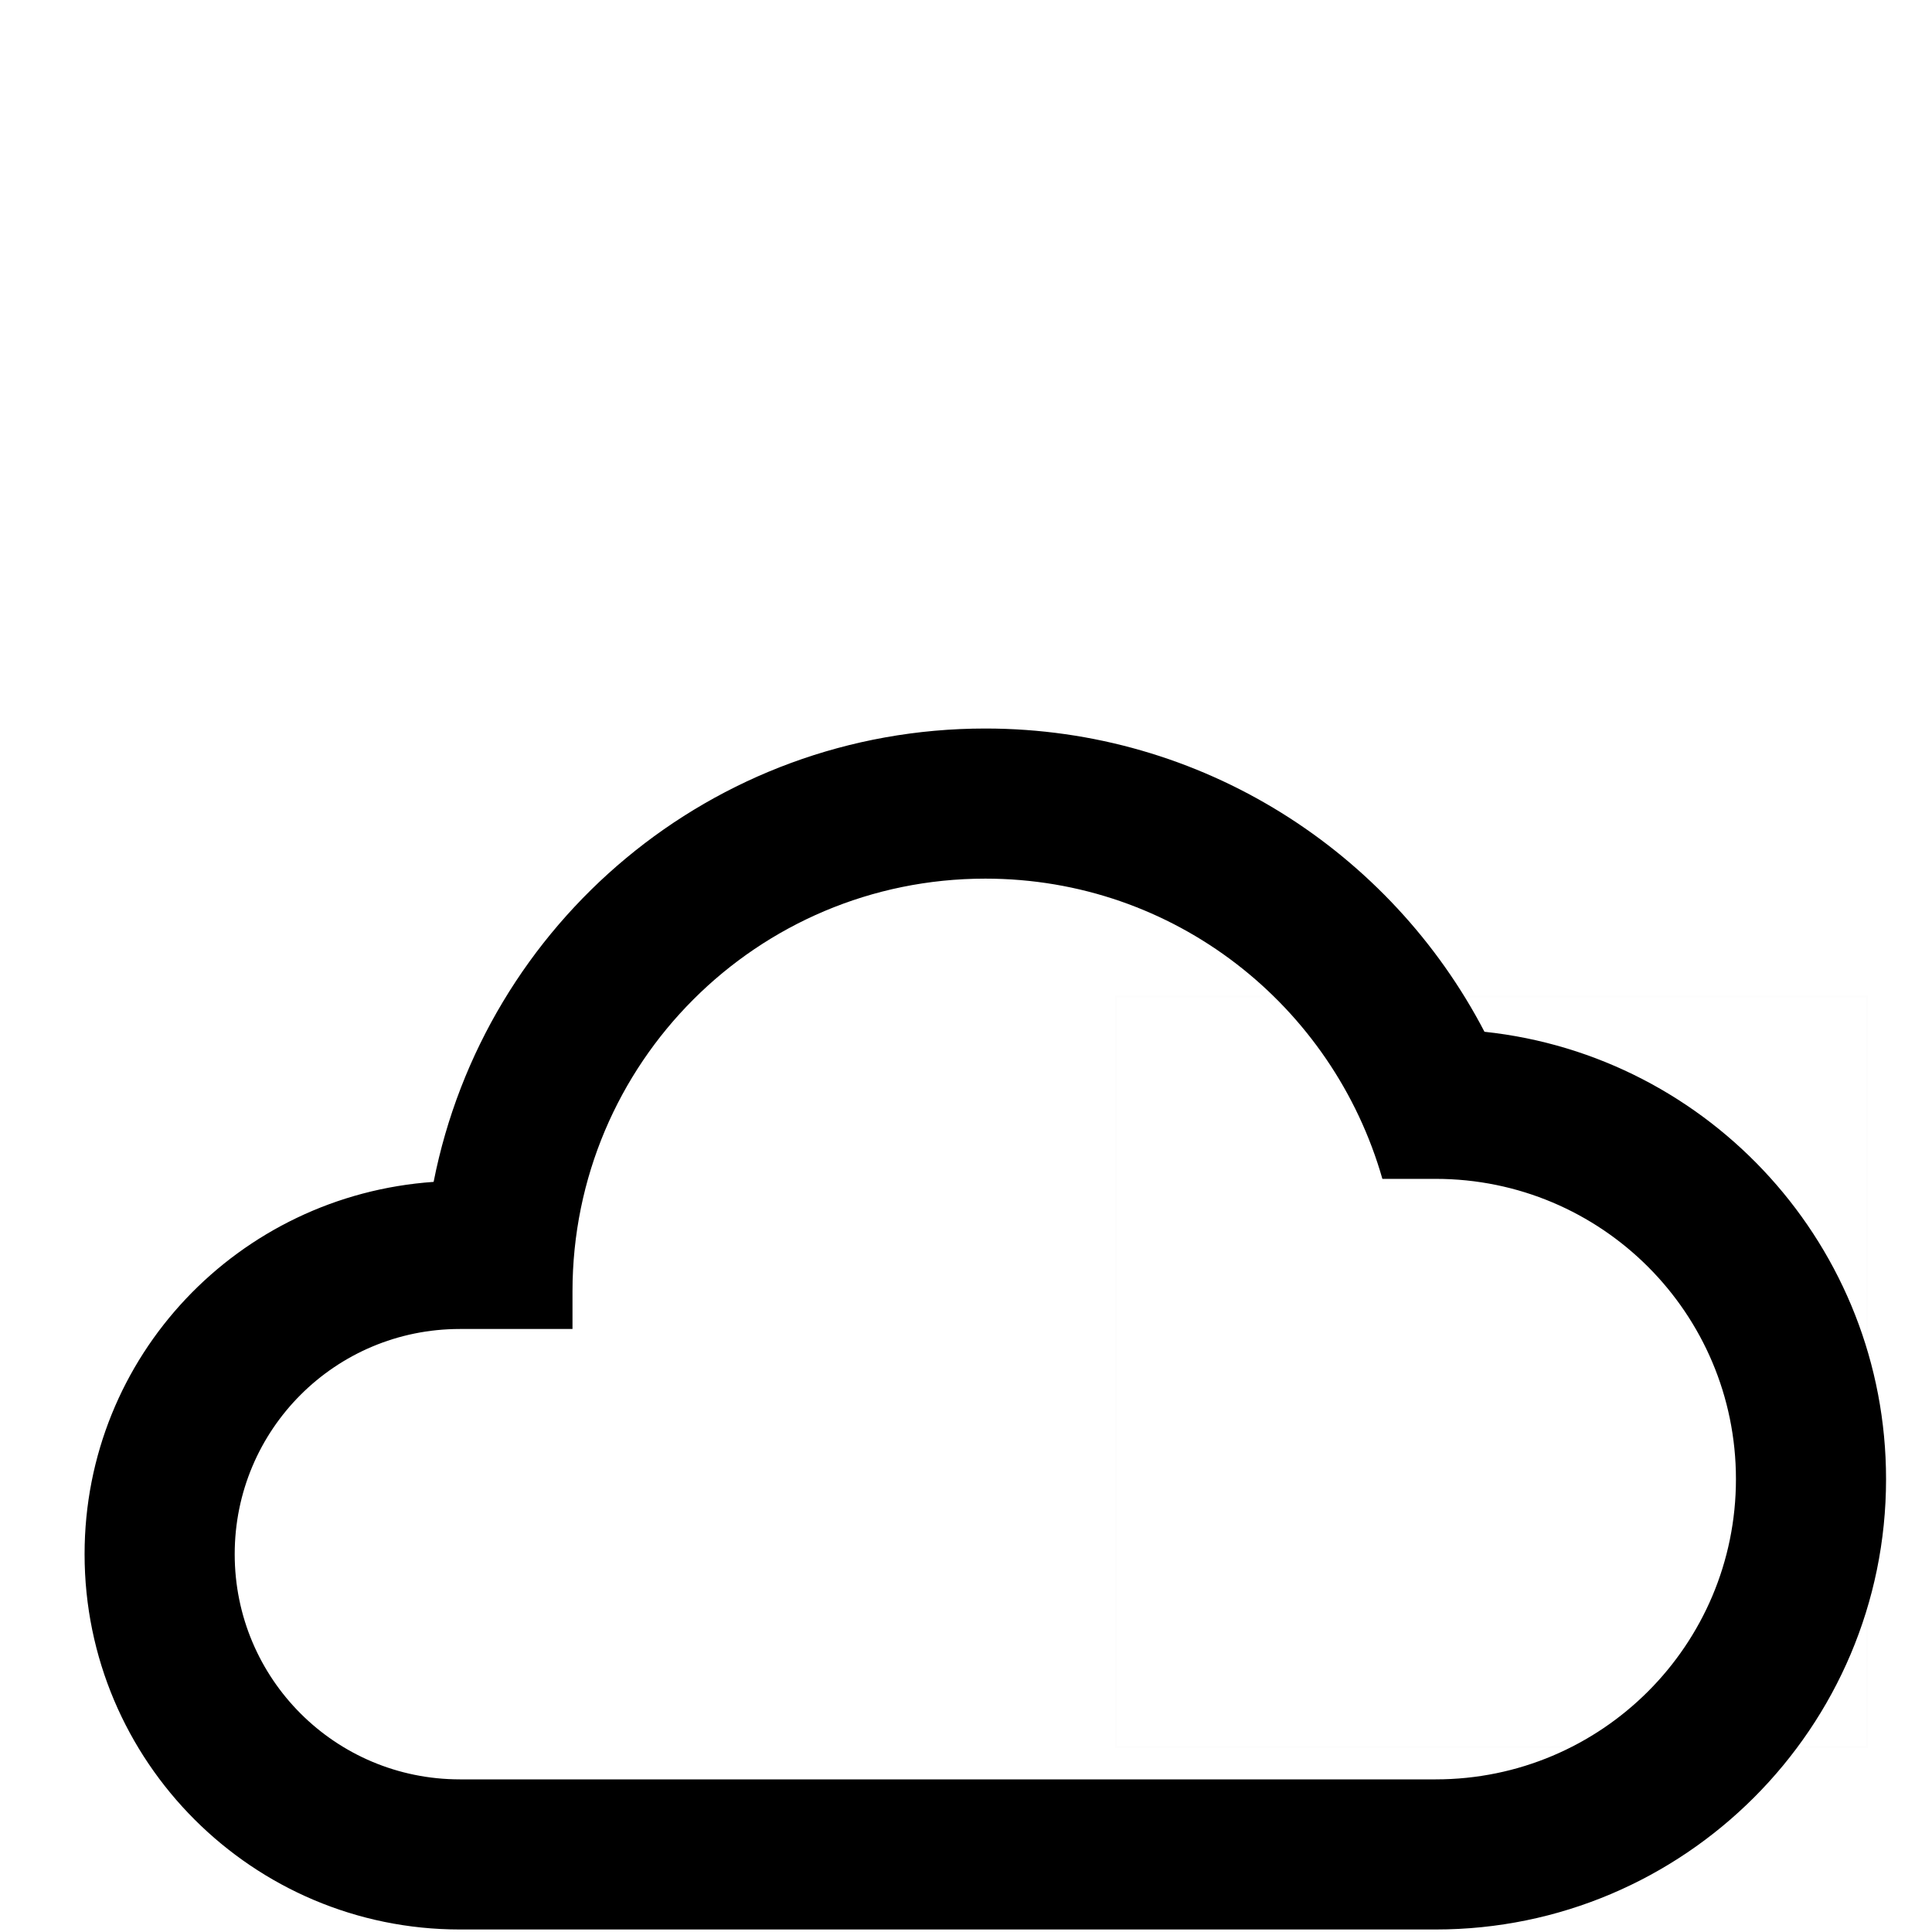 <svg class="glyph" width="100%" height="100%" viewBox="0 0 50 50" version="1.1" xmlns="http://www.w3.org/2000/svg" xmlns:xlink="http://www.w3.org/1999/xlink" xml:space="preserve" xmlns:serif="http://www.serif.com/" style="fill-rule:evenodd;clip-rule:evenodd;"><rect x="28.885" y="25.788" width="19.426" height="19.426" style="fill:none;stroke:#000;stroke-opacity:0.008;stroke-width:0.05px;"/><path d="M11.222,30.587c1.321,-6.702 7.207,-11.733 14.278,-11.733c5.614,0 10.49,3.186 12.918,7.848c5.847,0.621 10.393,5.575 10.393,11.578c0,6.429 -5.226,11.655 -11.656,11.655l-25.253,0c-5.361,0 -9.713,-4.351 -9.713,-9.713c0,-5.128 3.982,-9.285 9.033,-9.635Zm0.68,15.463l25.253,0c4.293,0 7.771,-3.477 7.771,-7.77c0,-4.294 -3.478,-7.771 -7.771,-7.771l-1.379,0c-1.282,-4.487 -5.381,-7.77 -10.276,-7.77c-5.905,0 -10.684,4.779 -10.684,10.684l0,0.971l-2.914,0c-3.225,0 -5.828,2.603 -5.828,5.828c0,3.225 2.603,5.828 5.828,5.828Z" style="fill-rule:nonzero;"/></svg>